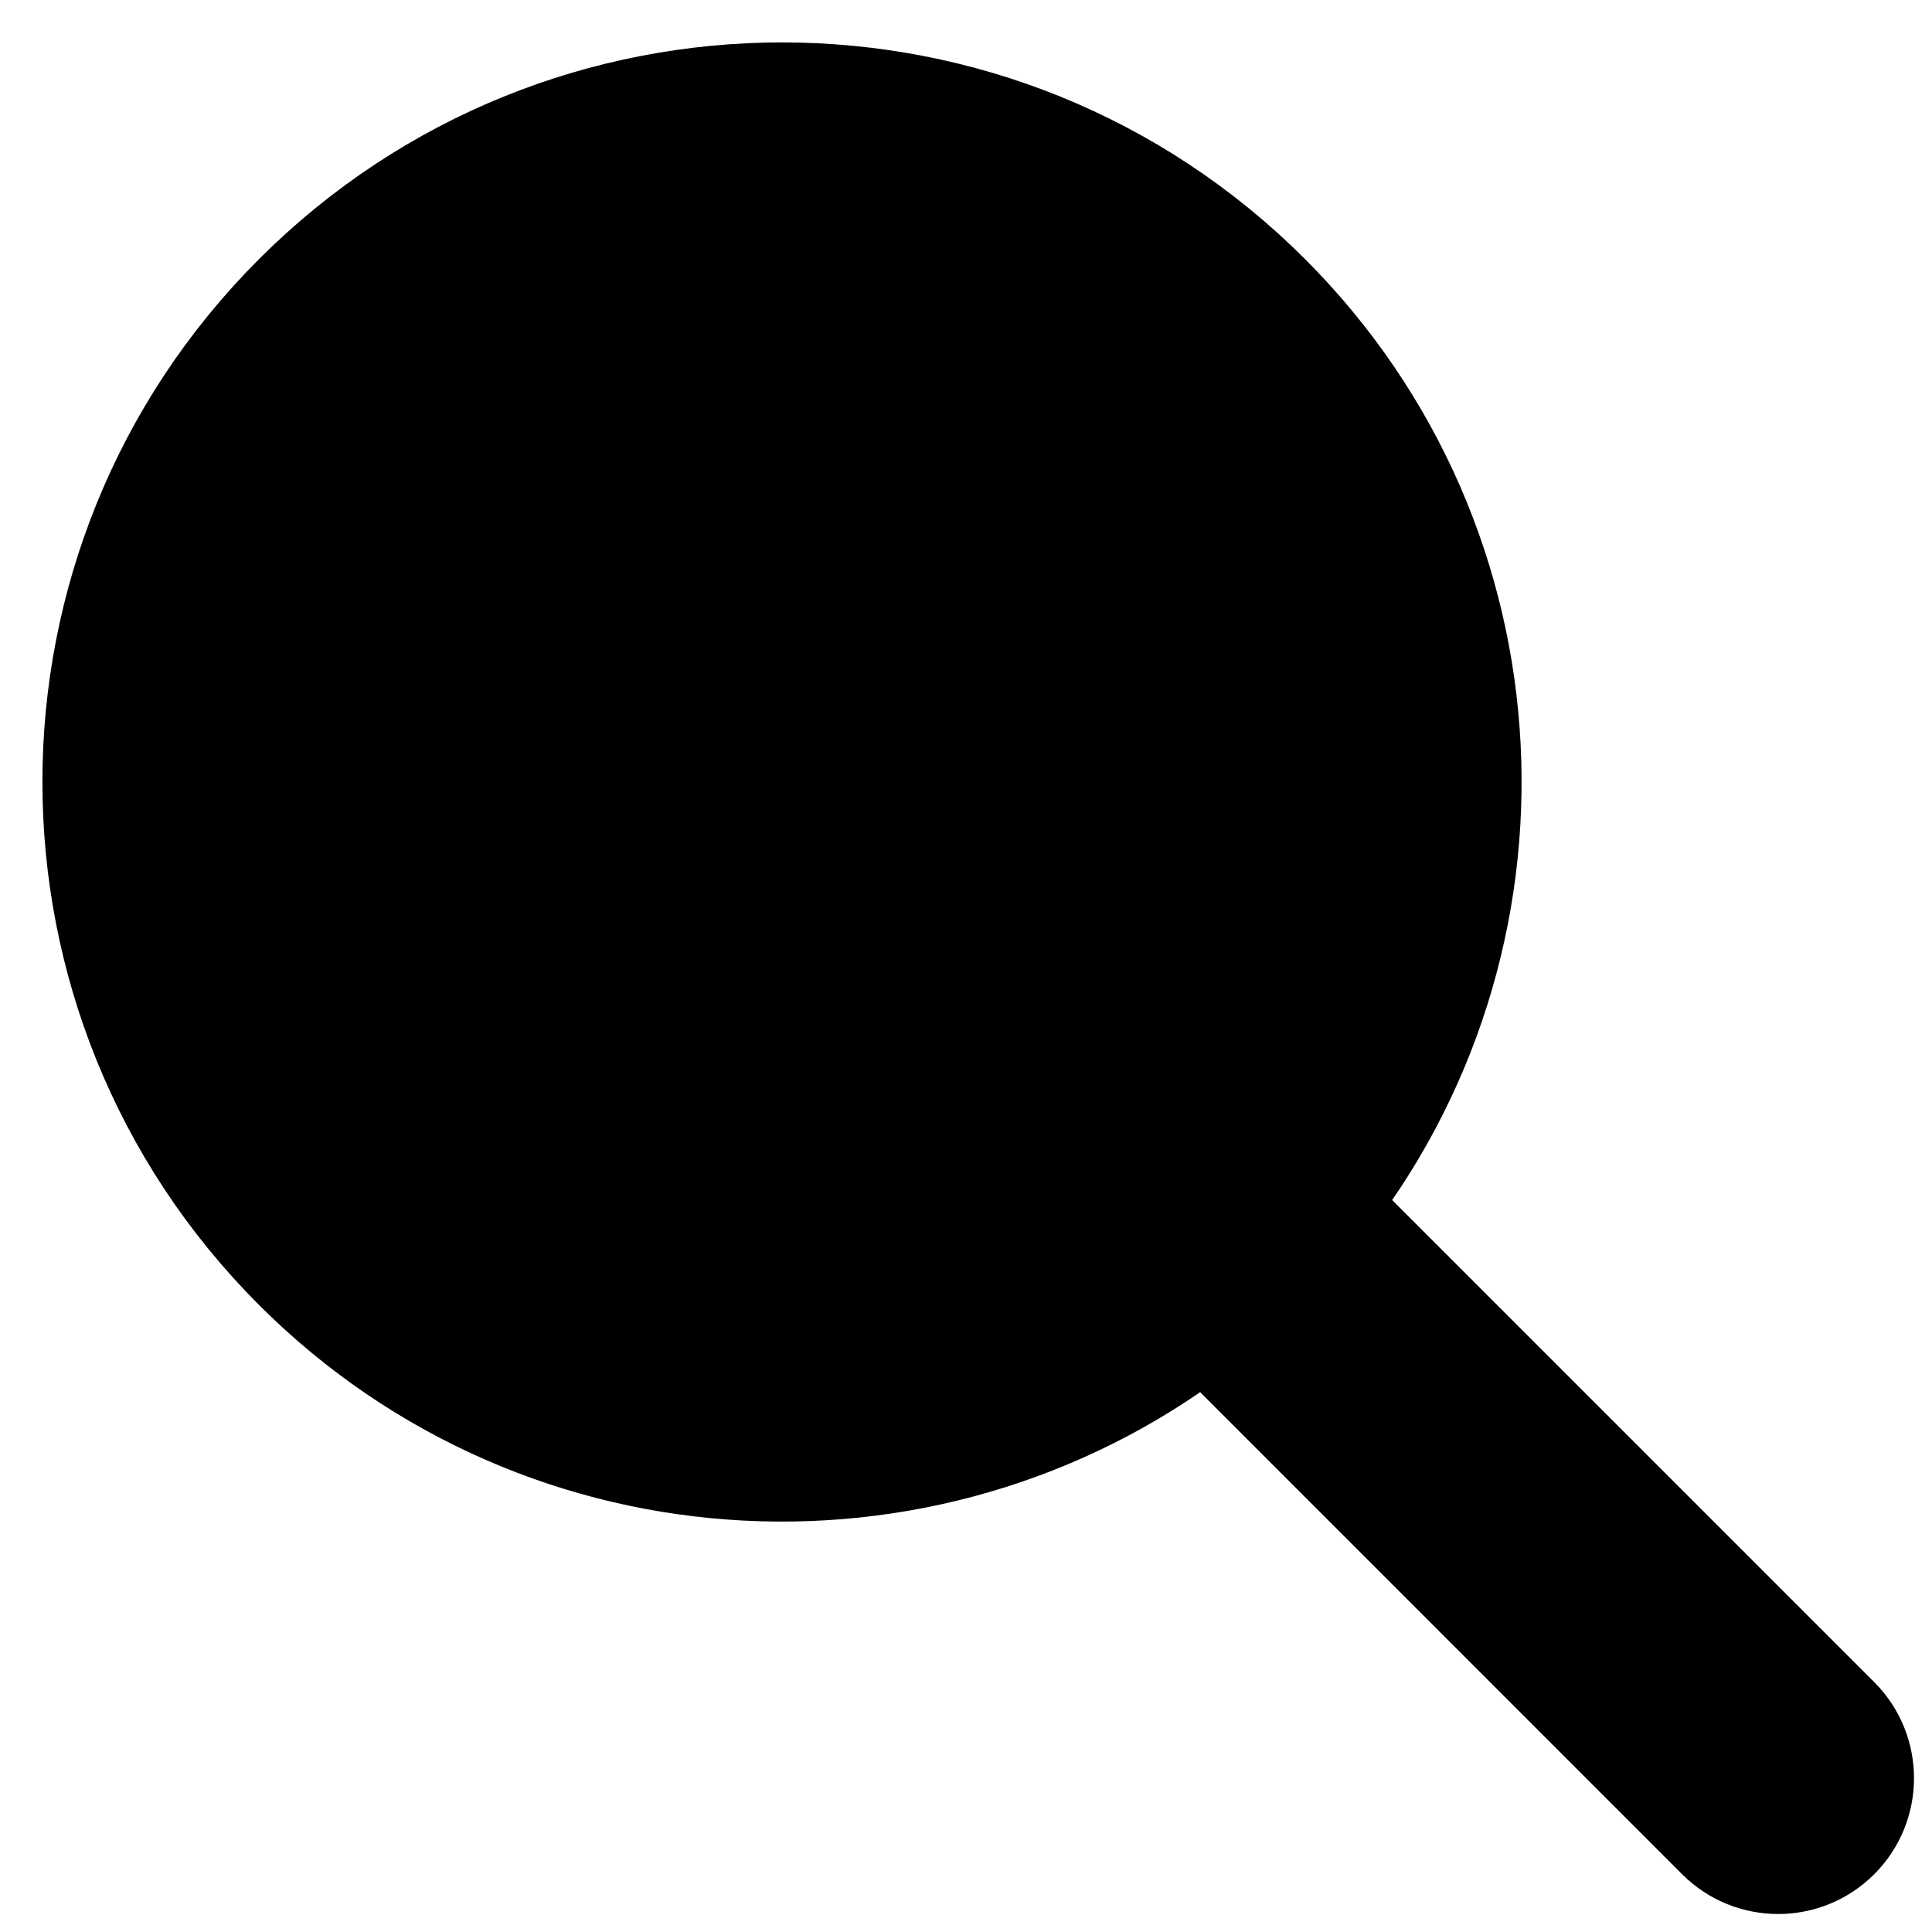  <svg
    width="14"
    height="14"
    viewBox="0 0 16 16"
    fill="none"
    xmlns="http://www.w3.org/2000/svg"
  >
    <path
      fillRule="evenodd"
      clipRule="evenodd"
      d="M9.988 10.871C7.779 12.64 4.546 12.501 2.499 10.454C0.302 8.257 0.302 4.695 2.499 2.499C4.696 0.302 8.257 0.302 10.454 2.499C12.501 4.546 12.64 7.779 10.871 9.987L15.168 14.284C15.412 14.528 15.412 14.924 15.168 15.168C14.924 15.412 14.528 15.412 14.284 15.168L9.988 10.871ZM3.383 9.57C1.674 7.861 1.674 5.091 3.383 3.382C5.091 1.674 7.861 1.674 9.57 3.382C11.277 5.09 11.278 7.857 9.574 9.566C9.572 9.567 9.571 9.568 9.57 9.57C9.569 9.571 9.567 9.572 9.566 9.573C7.857 11.278 5.09 11.277 3.383 9.57Z"
      fill="484848"
      stroke="484848"
      strokeLinecap="round"
    />
  </svg>